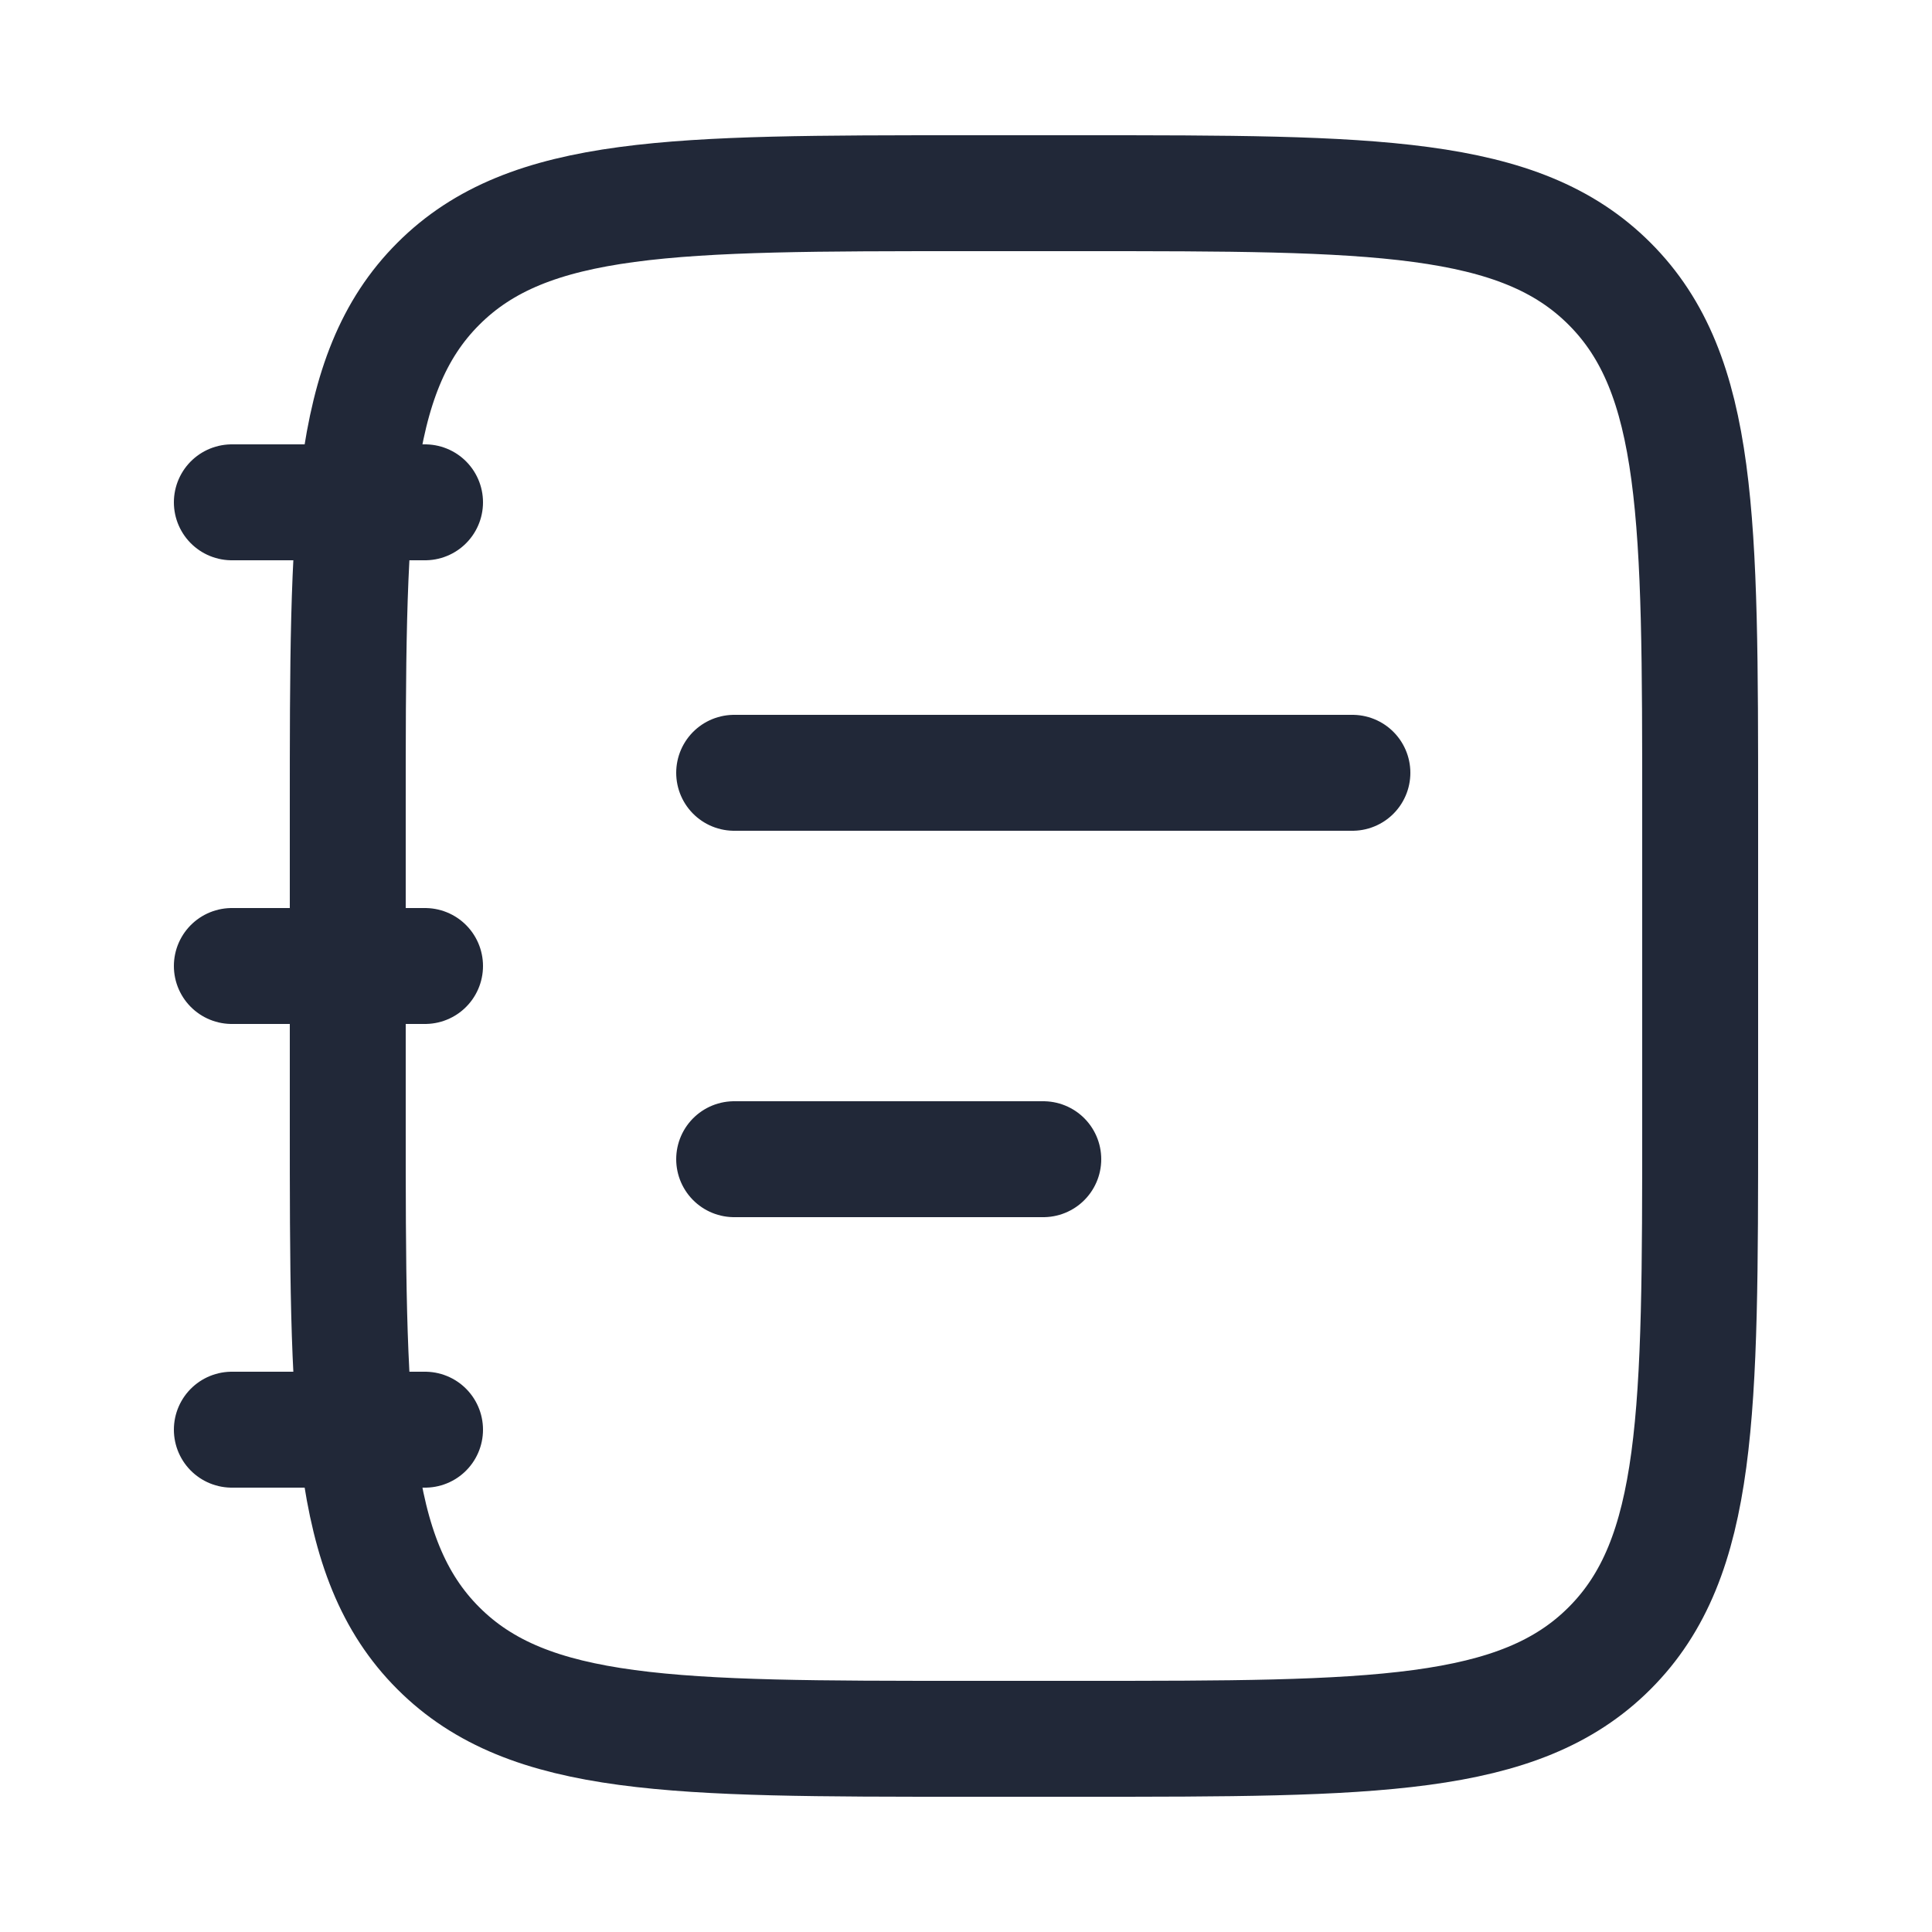 <svg width="25" height="25" viewBox="0 0 25 25" fill="none" xmlns="http://www.w3.org/2000/svg">
<path d="M9.5 15H13.5M9.5 10H17.5" stroke="#212838" stroke-width="1.5" stroke-linecap="round"/>
<path d="M4.5 10.5C4.5 6.729 4.5 4.843 5.672 3.672C6.843 2.5 8.729 2.5 12.5 2.5H14C17.771 2.5 19.657 2.5 20.828 3.672C22 4.843 22 6.729 22 10.5V14.5C22 18.271 22 20.157 20.828 21.328C19.657 22.5 17.771 22.5 14 22.5H12.5C8.729 22.5 6.843 22.5 5.672 21.328C4.5 20.157 4.5 18.271 4.5 14.5V10.5Z" stroke="#212838" stroke-width="1.5"/>
<path d="M5.5 6.5H3M5.5 12.5H3M5.5 18.5H3" stroke="#212838" stroke-width="1.5" stroke-linecap="round" stroke-linejoin="round"/>
</svg>
